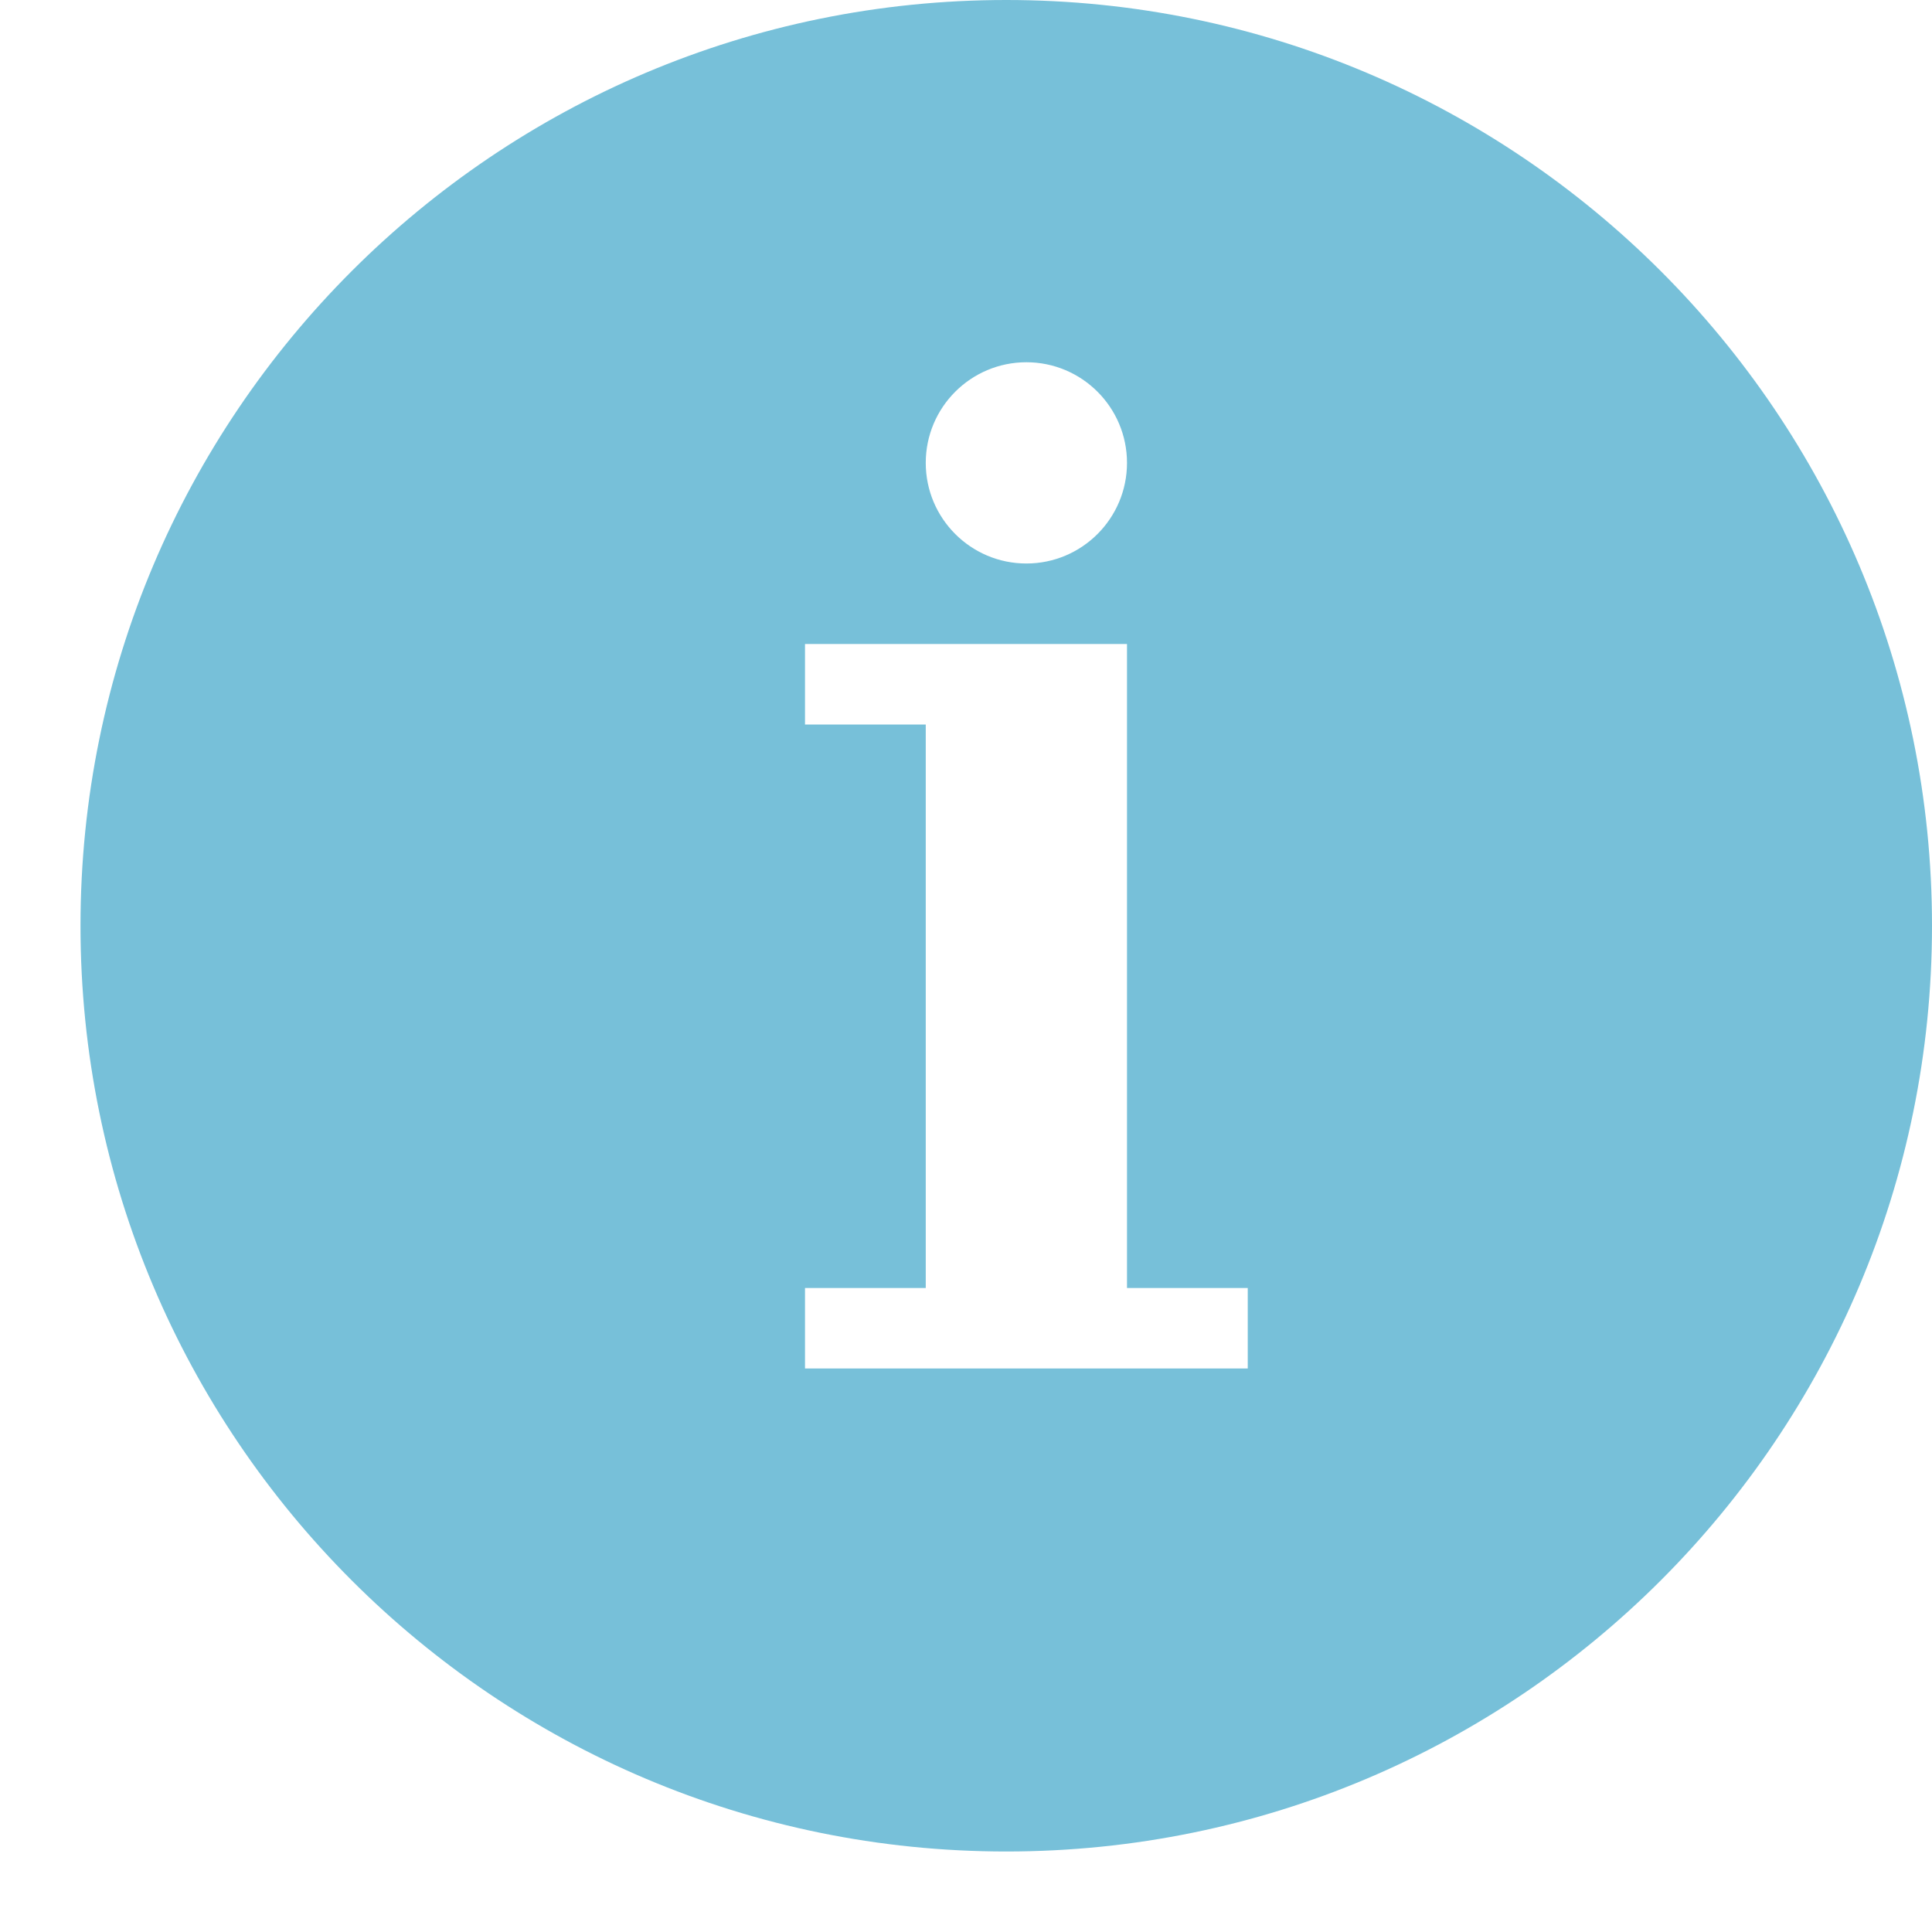 <?xml version="1.0"?>
<svg xmlns="http://www.w3.org/2000/svg" xmlns:sketch="http://www.bohemiancoding.com/sketch/ns" xmlns:xlink="http://www.w3.org/1999/xlink" height="24px" version="1.1" viewBox="0 0 24 24" width="24px">
<title/>
<desc/>
<defs/>
<g fill="none" fill-rule="evenodd" id="miu" stroke="none" stroke-width="1">
    <g id="Artboard-1" transform="translate(-755, -119)">
        <g id="slice" transform="translate(215, 119)"/>
        <path d="M756,130.5 C756,124.149 761.149,119 767.5,119 C773.851,119 779,124.149 779,130.5 C779,136.851 773.851,142 767.5,142 C761.149,142 756,136.851 756,130.5 Z M767.75,126 C768.44,126 769,125.44 769,124.75 C769,124.06 768.44,123.5 767.75,123.5 C767.06,123.5 766.5,124.06 766.5,124.75 C766.5,125.44 767.06,126 767.75,126 Z M765,127 L765,128 L766.5,128 L766.5,135 L765,135 L765,136 L770.5,136 L770.5,135 L769,135 L769,127 L765,127 Z" fill="#77c0d9" id="circle-info-more-information-detail-glyph"/>
    </g>
</g>
</svg>
